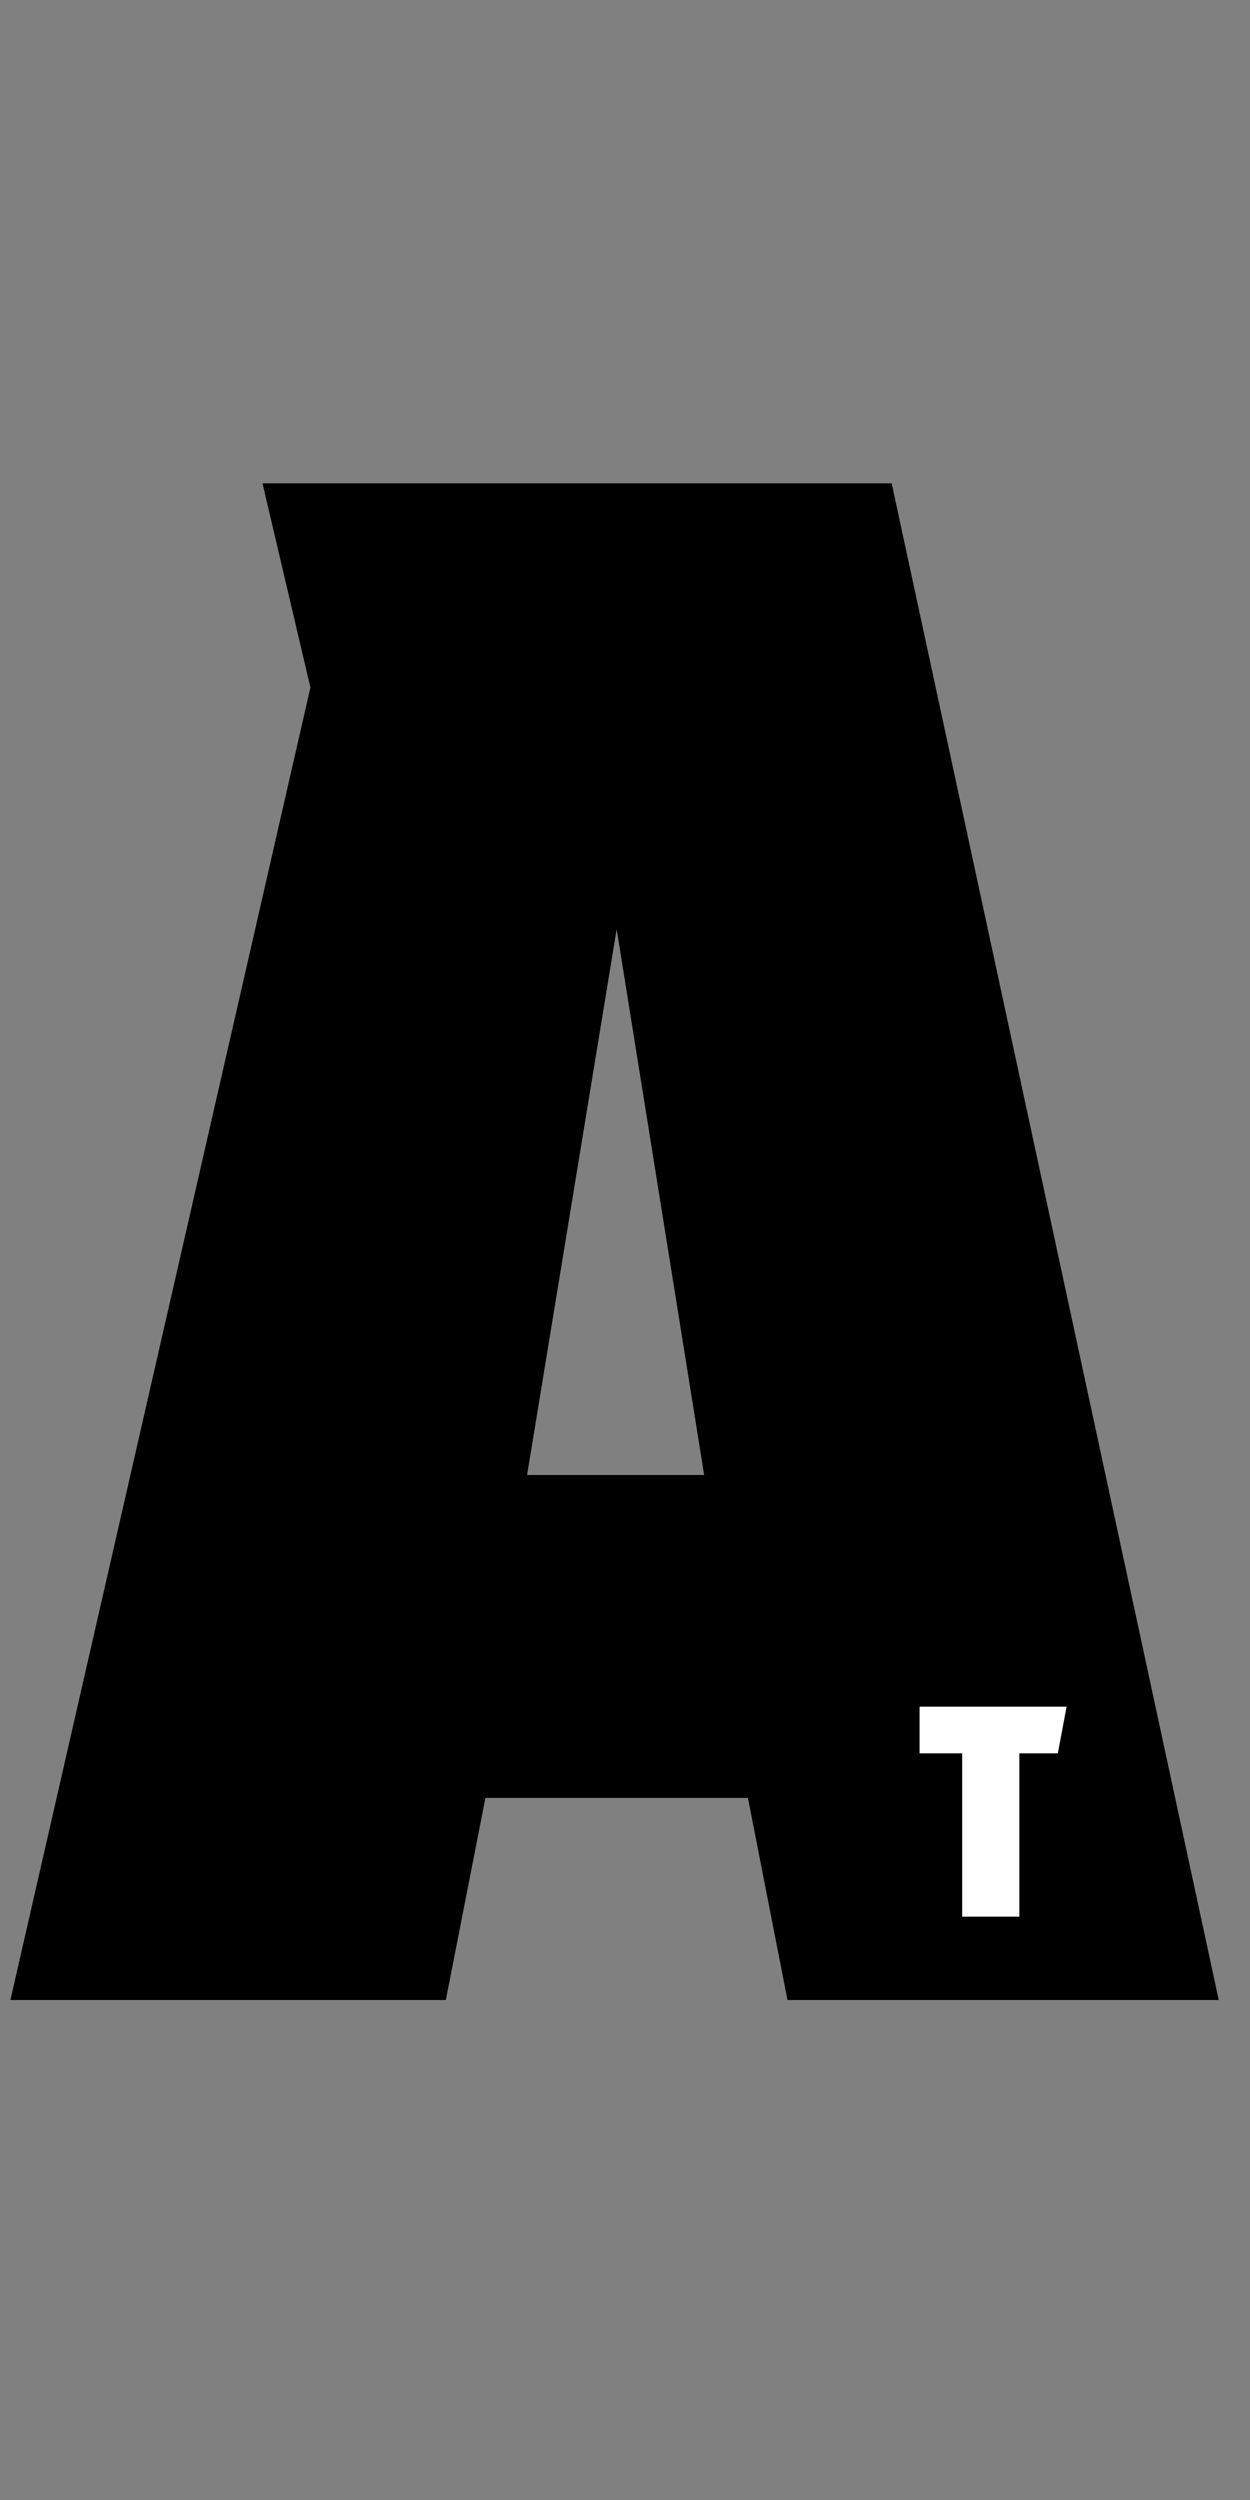 <svg width="30" height="60" viewBox="0 0 30 60" fill="none" xmlns="http://www.w3.org/2000/svg">
<rect x="0" y="0" width="30" height="60" fill="#808080" stroke="none"/>
<path d="M11.65 43.15L10.7 48H0.25L7.45 16.5L6.3 11.6H21.4L29.25 48H18.9L17.95 43.15H11.65ZM12.65 35.4H16.9L14.8 22.3L12.65 35.4Z" fill="black"/>
<path d="M25.388 42.08H24.464V46H23.092V42.08H22.07V40.96H25.598L25.388 42.08Z" fill="white"/>
</svg>
